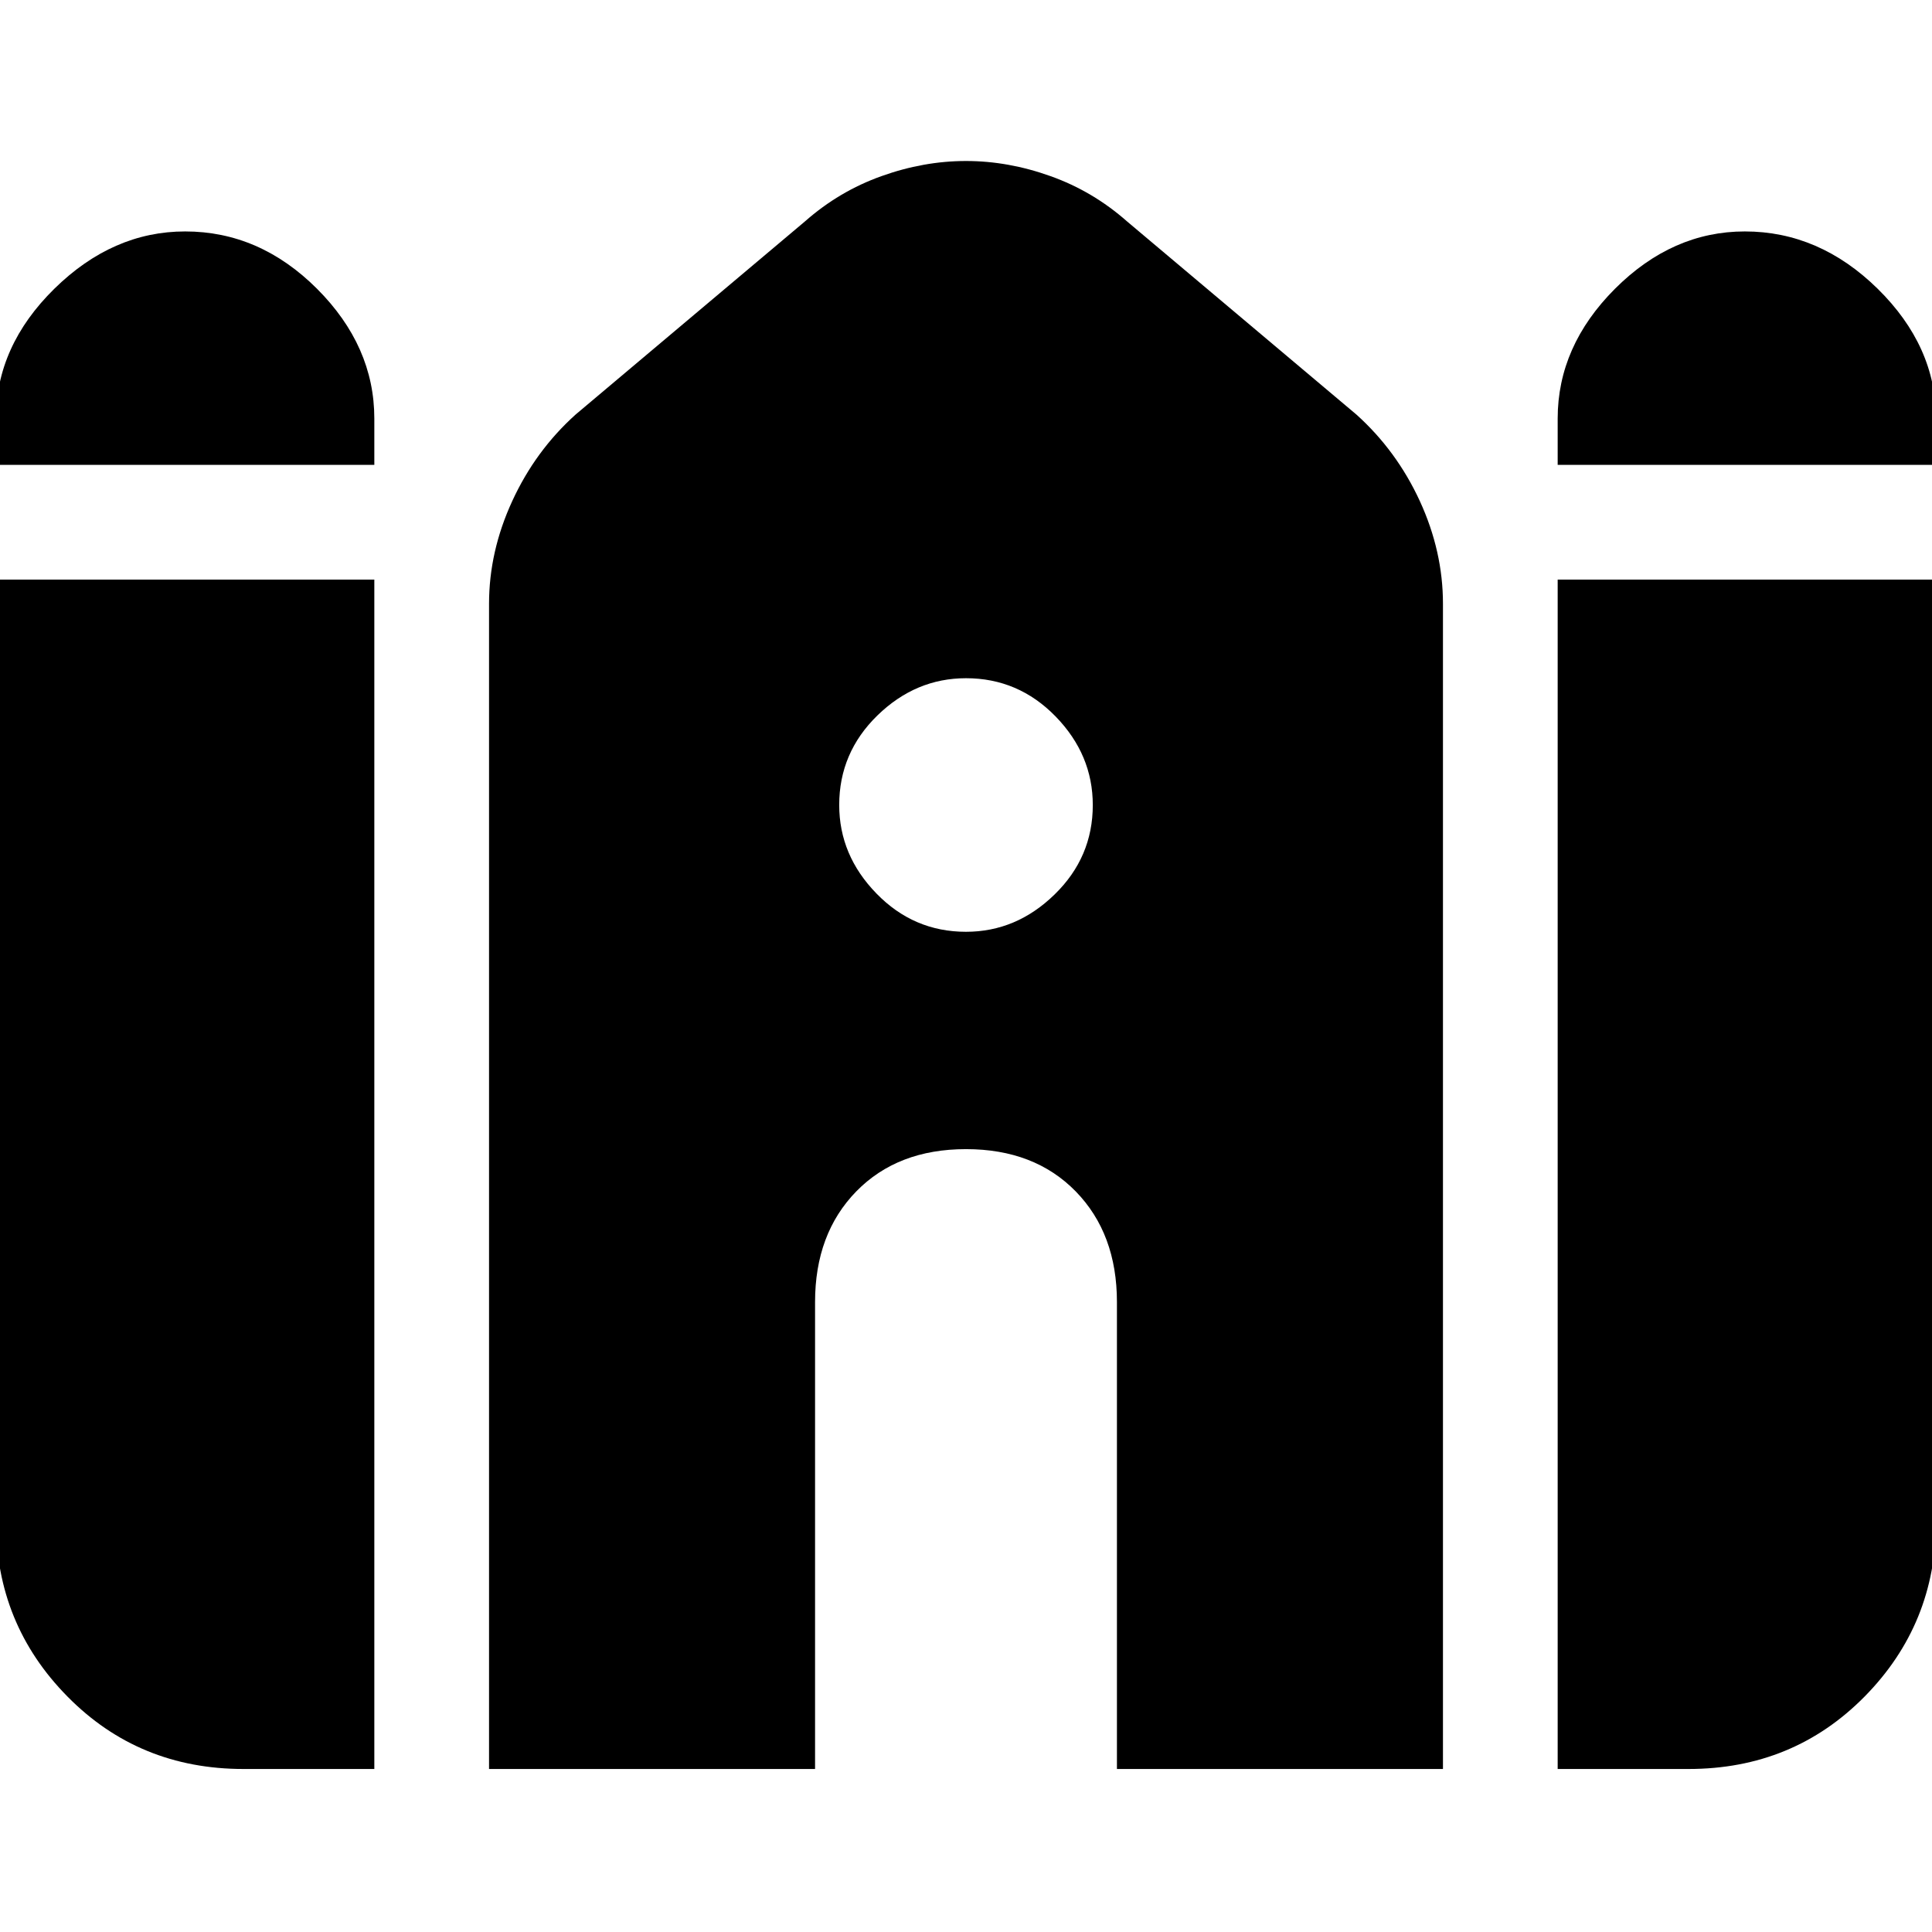 <svg xmlns="http://www.w3.org/2000/svg" height="24" width="24"><path d="M19.35 5.775V5.2q0-.9.712-1.613.713-.712 1.613-.712.925 0 1.65.712.725.713.725 1.613v.575Zm-19.4 0V5.2q0-.9.725-1.613.725-.712 1.625-.712.925 0 1.638.712.712.713.712 1.613v.575Zm3.075 16.2q-1.3 0-2.187-.9-.888-.9-.888-2.175V7.2h4.7v14.775Zm3.05 0V7.5q0-.65.288-1.275.287-.625.787-1.075L10 2.75q.425-.375.95-.562Q11.475 2 12 2t1.05.188q.525.187.95.562l2.85 2.4q.5.45.788 1.075.287.625.287 1.275v14.475h-4.05v-5.8q0-.85-.512-1.375-.513-.525-1.363-.525t-1.363.525q-.512.525-.512 1.375v5.8Zm13.275 0V7.2h4.7v11.7q0 1.275-.887 2.175-.888.9-2.188.9ZM12 11.575q.625 0 1.1-.463.475-.462.475-1.112 0-.625-.462-1.1-.463-.475-1.113-.475-.625 0-1.1.462-.475.463-.475 1.113 0 .625.463 1.1.462.475 1.112.475Z"/></svg>